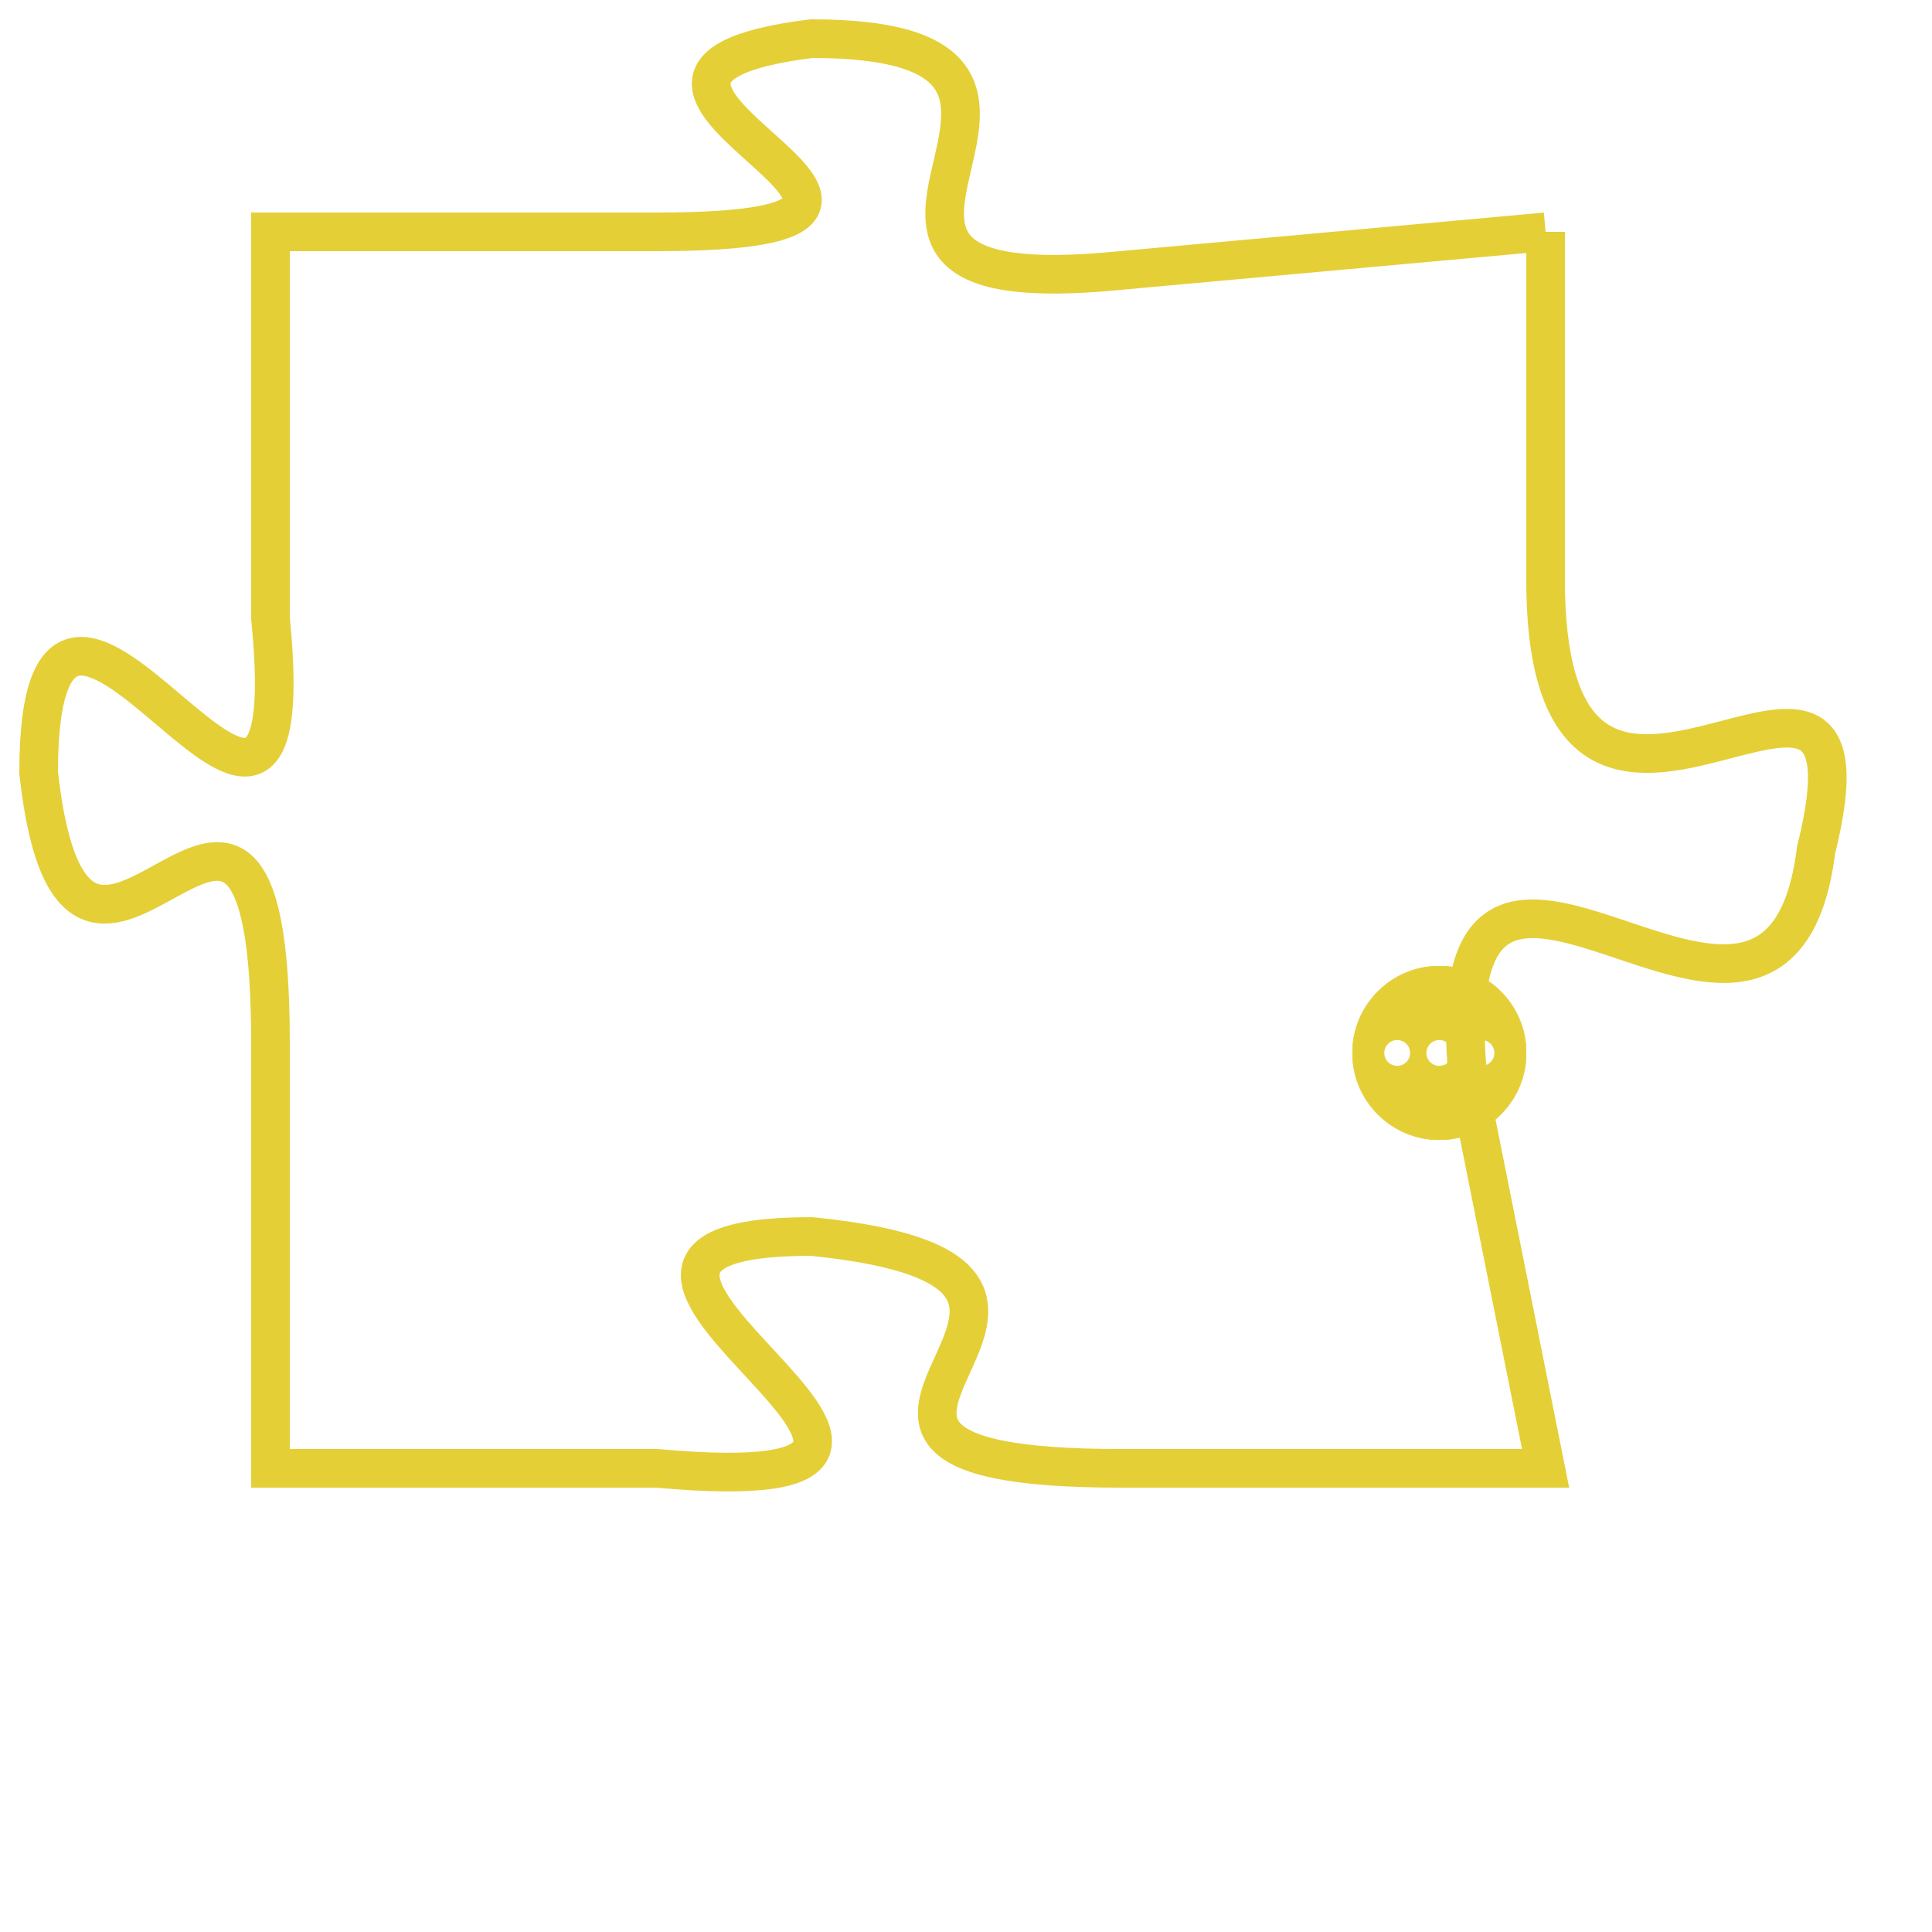 <svg version="1.1" xmlns="http://www.w3.org/2000/svg" xmlns:xlink="http://www.w3.org/1999/xlink" fill="transparent" x="0" y="0" width="350" height="350" preserveAspectRatio="xMinYMin slice"><style type="text/css">.links{fill:transparent;stroke: #E4CF37;}.links:hover{fill:#63D272; opacity:0.4;}</style><defs><g id="allt"><path id="t6727" d="M3234,1632 L3223,1633 C3213,1634 3224,1627 3215,1627 C3207,1628 3221,1632 3211,1632 L3201,1632 3201,1632 L3201,1642 C3202,1652 3195,1637 3195,1646 C3196,1655 3201,1642 3201,1653 L3201,1664 3201,1664 L3211,1664 C3222,1665 3206,1658 3215,1658 C3225,1659 3212,1664 3223,1664 L3234,1664 3234,1664 L3232,1654 C3231,1644 3240,1656 3241,1648 C3243,1640 3234,1651 3234,1641 L3234,1632"/></g><clipPath id="c" clipRule="evenodd" fill="transparent"><use href="#t6727"/></clipPath></defs><svg viewBox="3194 1626 50 40" preserveAspectRatio="xMinYMin meet"><svg width="4380" height="2430"><g><image crossorigin="anonymous" x="0" y="0" href="https://nftpuzzle.license-token.com/assets/completepuzzle.svg" width="100%" height="100%" /><g class="links"><use href="#t6727"/></g></g></svg><svg x="3229" y="1651" height="9%" width="9%" viewBox="0 0 330 330"><g><a xlink:href="https://nftpuzzle.license-token.com/" class="links"><title>See the most innovative NFT based token software licensing project</title><path fill="#E4CF37" id="more" d="M165,0C74.019,0,0,74.019,0,165s74.019,165,165,165s165-74.019,165-165S255.981,0,165,0z M85,190 c-13.785,0-25-11.215-25-25s11.215-25,25-25s25,11.215,25,25S98.785,190,85,190z M165,190c-13.785,0-25-11.215-25-25 s11.215-25,25-25s25,11.215,25,25S178.785,190,165,190z M245,190c-13.785,0-25-11.215-25-25s11.215-25,25-25 c13.785,0,25,11.215,25,25S258.785,190,245,190z"></path></a></g></svg></svg></svg>